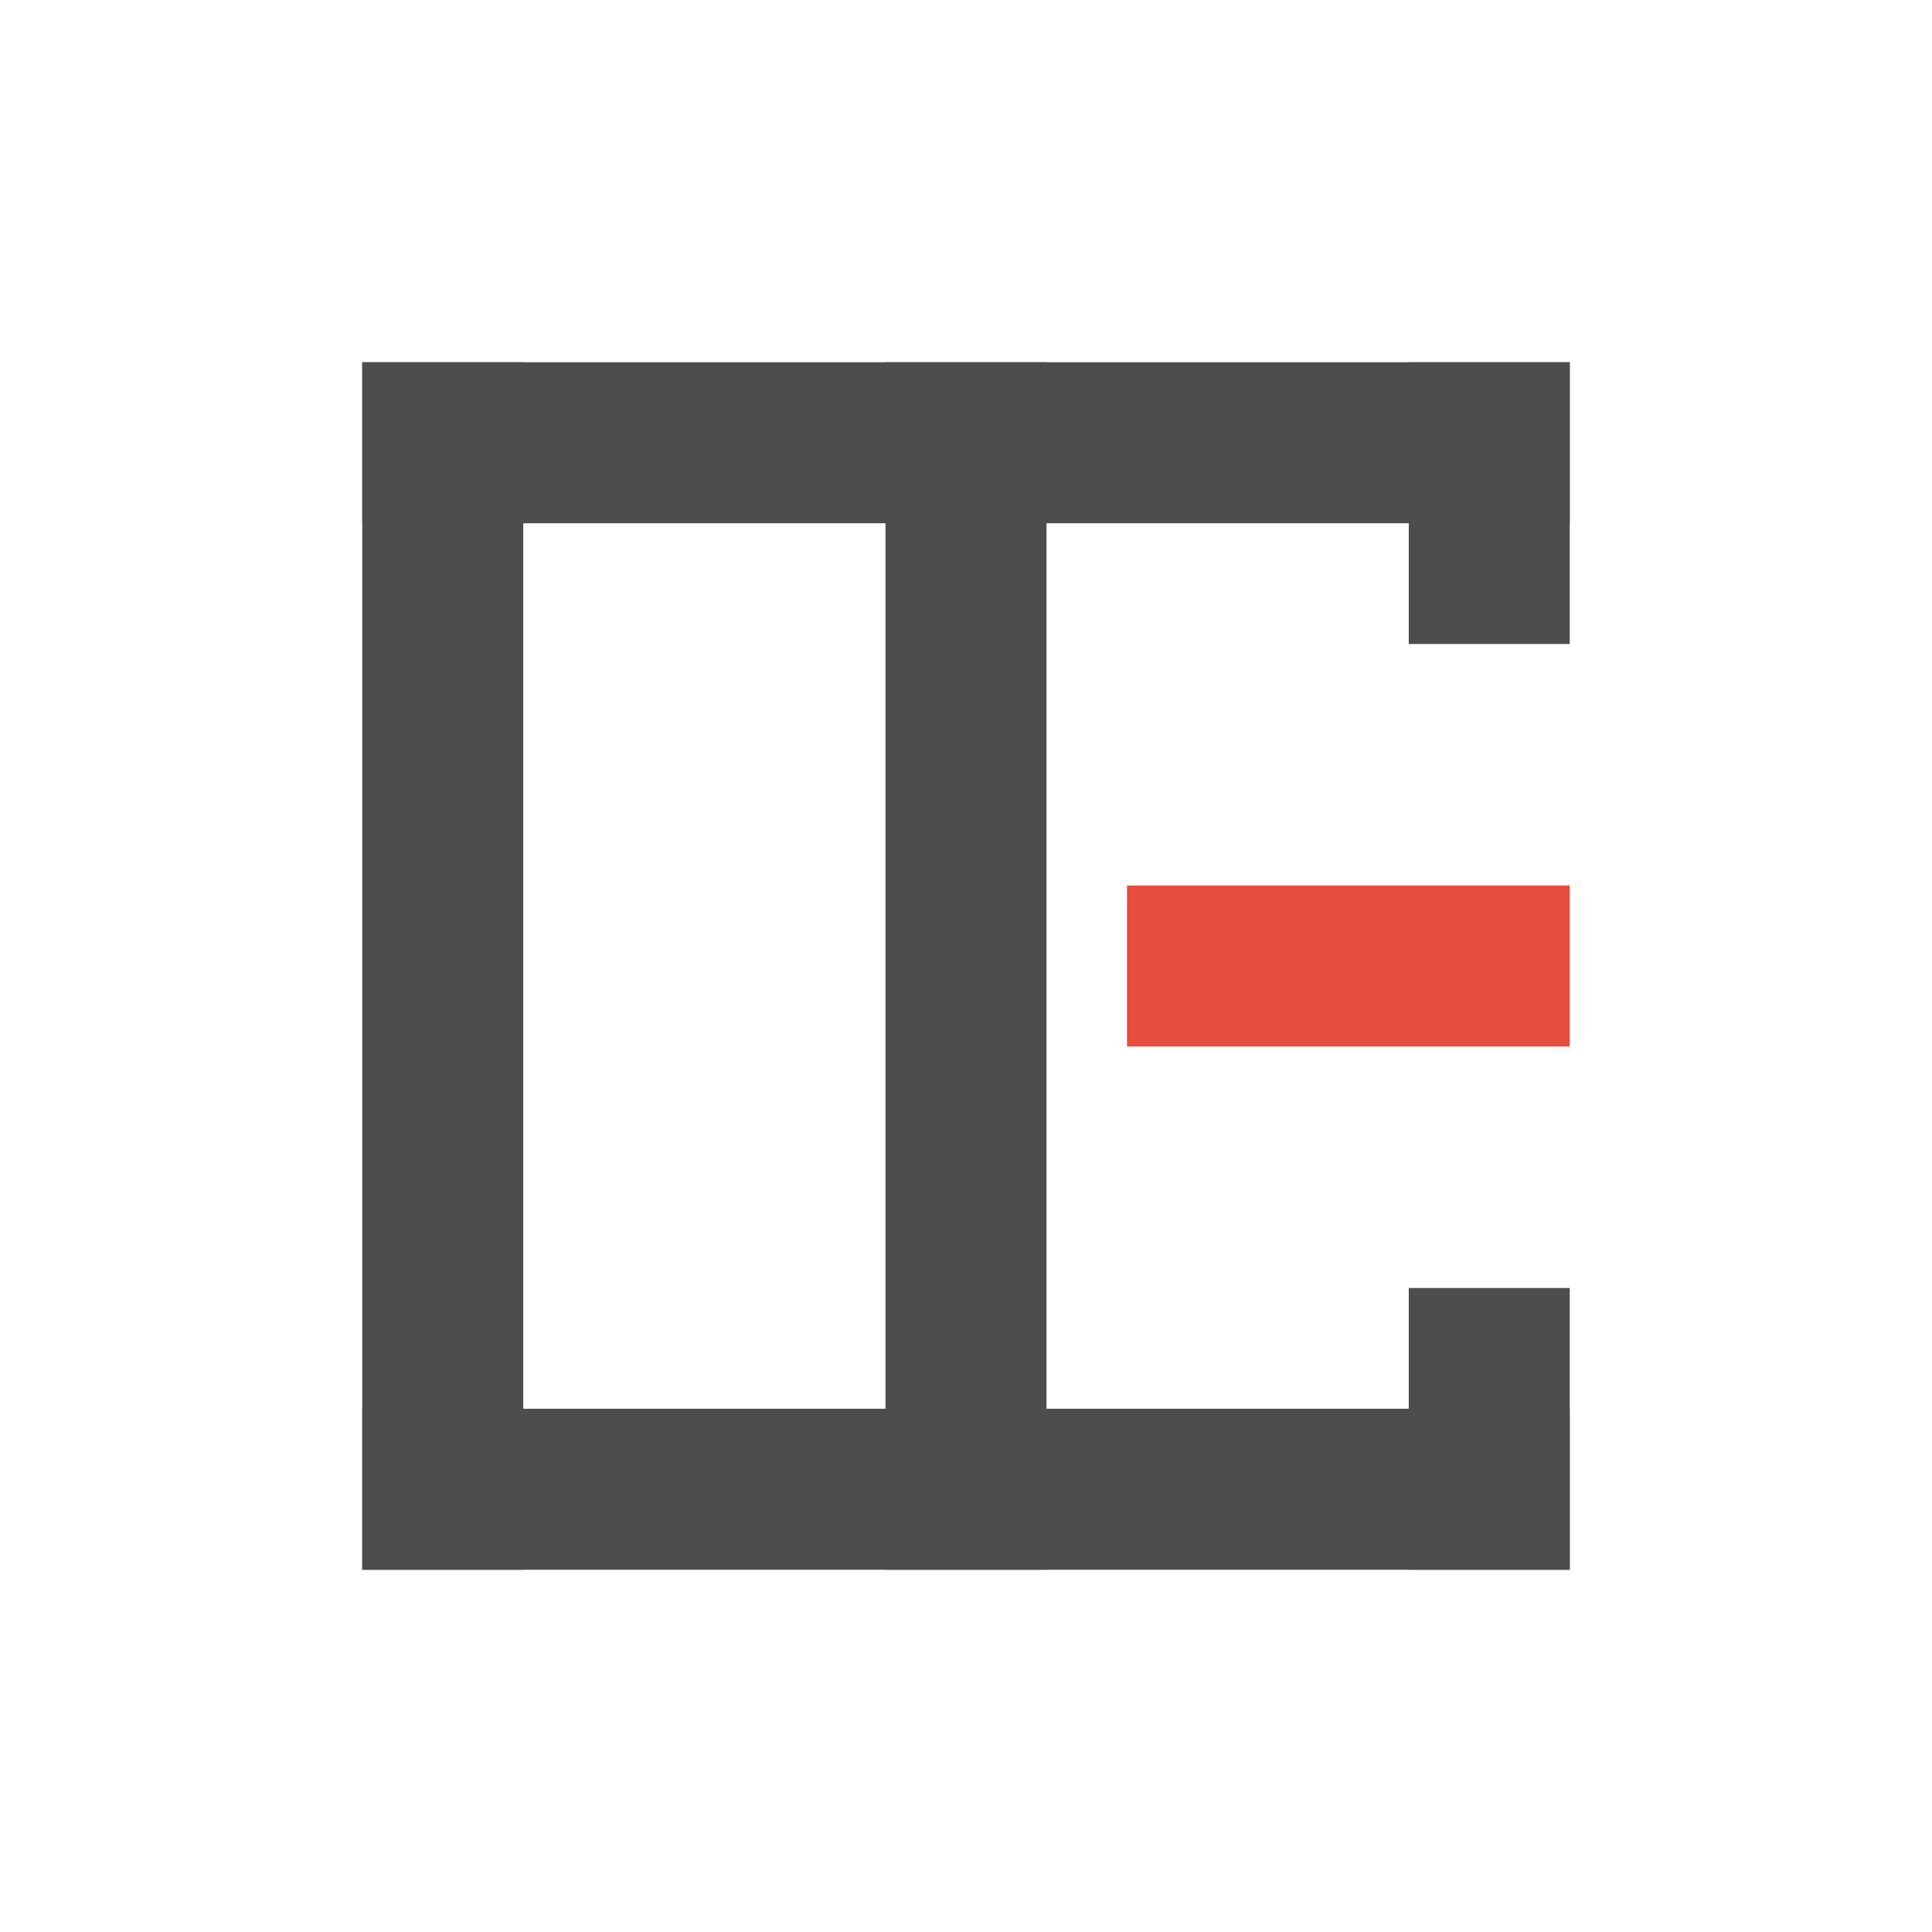 <?xml version="1.0" encoding="UTF-8" standalone="no"?>
<!-- Created with Inkscape (http://www.inkscape.org/) -->

<svg
   xmlns:dc="http://purl.org/dc/elements/1.1/"
   xmlns:cc="http://creativecommons.org/ns#"
   xmlns:rdf="http://www.w3.org/1999/02/22-rdf-syntax-ns#"
   xmlns:svg="http://www.w3.org/2000/svg"
   xmlns="http://www.w3.org/2000/svg"
   xmlns:sodipodi="http://sodipodi.sourceforge.net/DTD/sodipodi-0.dtd"
   xmlns:inkscape="http://www.inkscape.org/namespaces/inkscape"
   width="48"
   height="48"
   id="svg3049"
   version="1.1"
   inkscape:version="0.48+devel r12859"
   sodipodi:docname="view-right-close.svg"
   inkscape:export-filename="/home/uri/.kde/share/icons/NITRUX-KDE/16x16/actions/view-right-new.png"
   inkscape:export-xdpi="30"
   inkscape:export-ydpi="30">
  <defs
     id="defs3051" />
  <sodipodi:namedview
     id="base"
     pagecolor="#ffffff"
     bordercolor="#666666"
     borderopacity="1.0"
     inkscape:pageopacity="0.0"
     inkscape:pageshadow="2"
     inkscape:zoom="5.6398303"
     inkscape:cx="15.992983"
     inkscape:cy="8.5428396"
     inkscape:document-units="px"
     inkscape:current-layer="layer1"
     showgrid="false"
     fit-margin-top="0"
     fit-margin-left="0"
     fit-margin-right="0"
     fit-margin-bottom="0"
     inkscape:window-width="1366"
     inkscape:window-height="673"
     inkscape:window-x="0"
     inkscape:window-y="24"
     inkscape:window-maximized="1"
     inkscape:showpageshadow="false"
     borderlayer="true" />
  <g
     inkscape:label="Capa 1"
     inkscape:groupmode="layer"
     id="layer1"
     transform="translate(-421.714,-499.791)">
    <rect
       style="fill:#4d4d4d;fill-opacity:1;fill-rule:evenodd;stroke:none"
       id="rect3278"
       width="4"
       height="7"
       x="-460.714"
       y="-538.791"
       transform="scale(-1,-1)" />
    <rect
       transform="matrix(0,1,-1,0,0,0)"
       y="-460.714"
       x="534.791"
       height="30"
       width="4"
       id="rect3286"
       style="fill:#4d4d4d;fill-opacity:1;fill-rule:evenodd;stroke:none" />
    <rect
       transform="scale(-1,-1)"
       y="-538.791"
       x="-434.714"
       height="30"
       width="4"
       id="rect4086"
       style="fill:#4d4d4d;fill-opacity:1;fill-rule:evenodd;stroke:none" />
    <rect
       style="fill:#4d4d4d;fill-opacity:1;fill-rule:evenodd;stroke:none"
       id="rect4088"
       width="4"
       height="30"
       x="508.791"
       y="-460.714"
       transform="matrix(0,1,-1,0,0,0)" />
    <g
       id="g4133"
       transform="translate(56.415,3.9164063e-5)">
      <rect
         style="fill:#e74c3c;fill-opacity:1;stroke:none"
         id="rect3306"
         width="11"
         height="4"
         x="393.299"
         y="521.791"
         ry="0" />
    </g>
    <rect
       style="fill:#4d4d4d;fill-opacity:1;fill-rule:evenodd;stroke:none"
       id="rect4137"
       width="4"
       height="30"
       x="-447.714"
       y="-538.791"
       transform="scale(-1,-1)" />
    <rect
       transform="scale(-1,-1)"
       y="-515.791"
       x="-460.714"
       height="7"
       width="4"
       id="rect4139"
       style="fill:#4d4d4d;fill-opacity:1;fill-rule:evenodd;stroke:none" />
  </g>
</svg>
